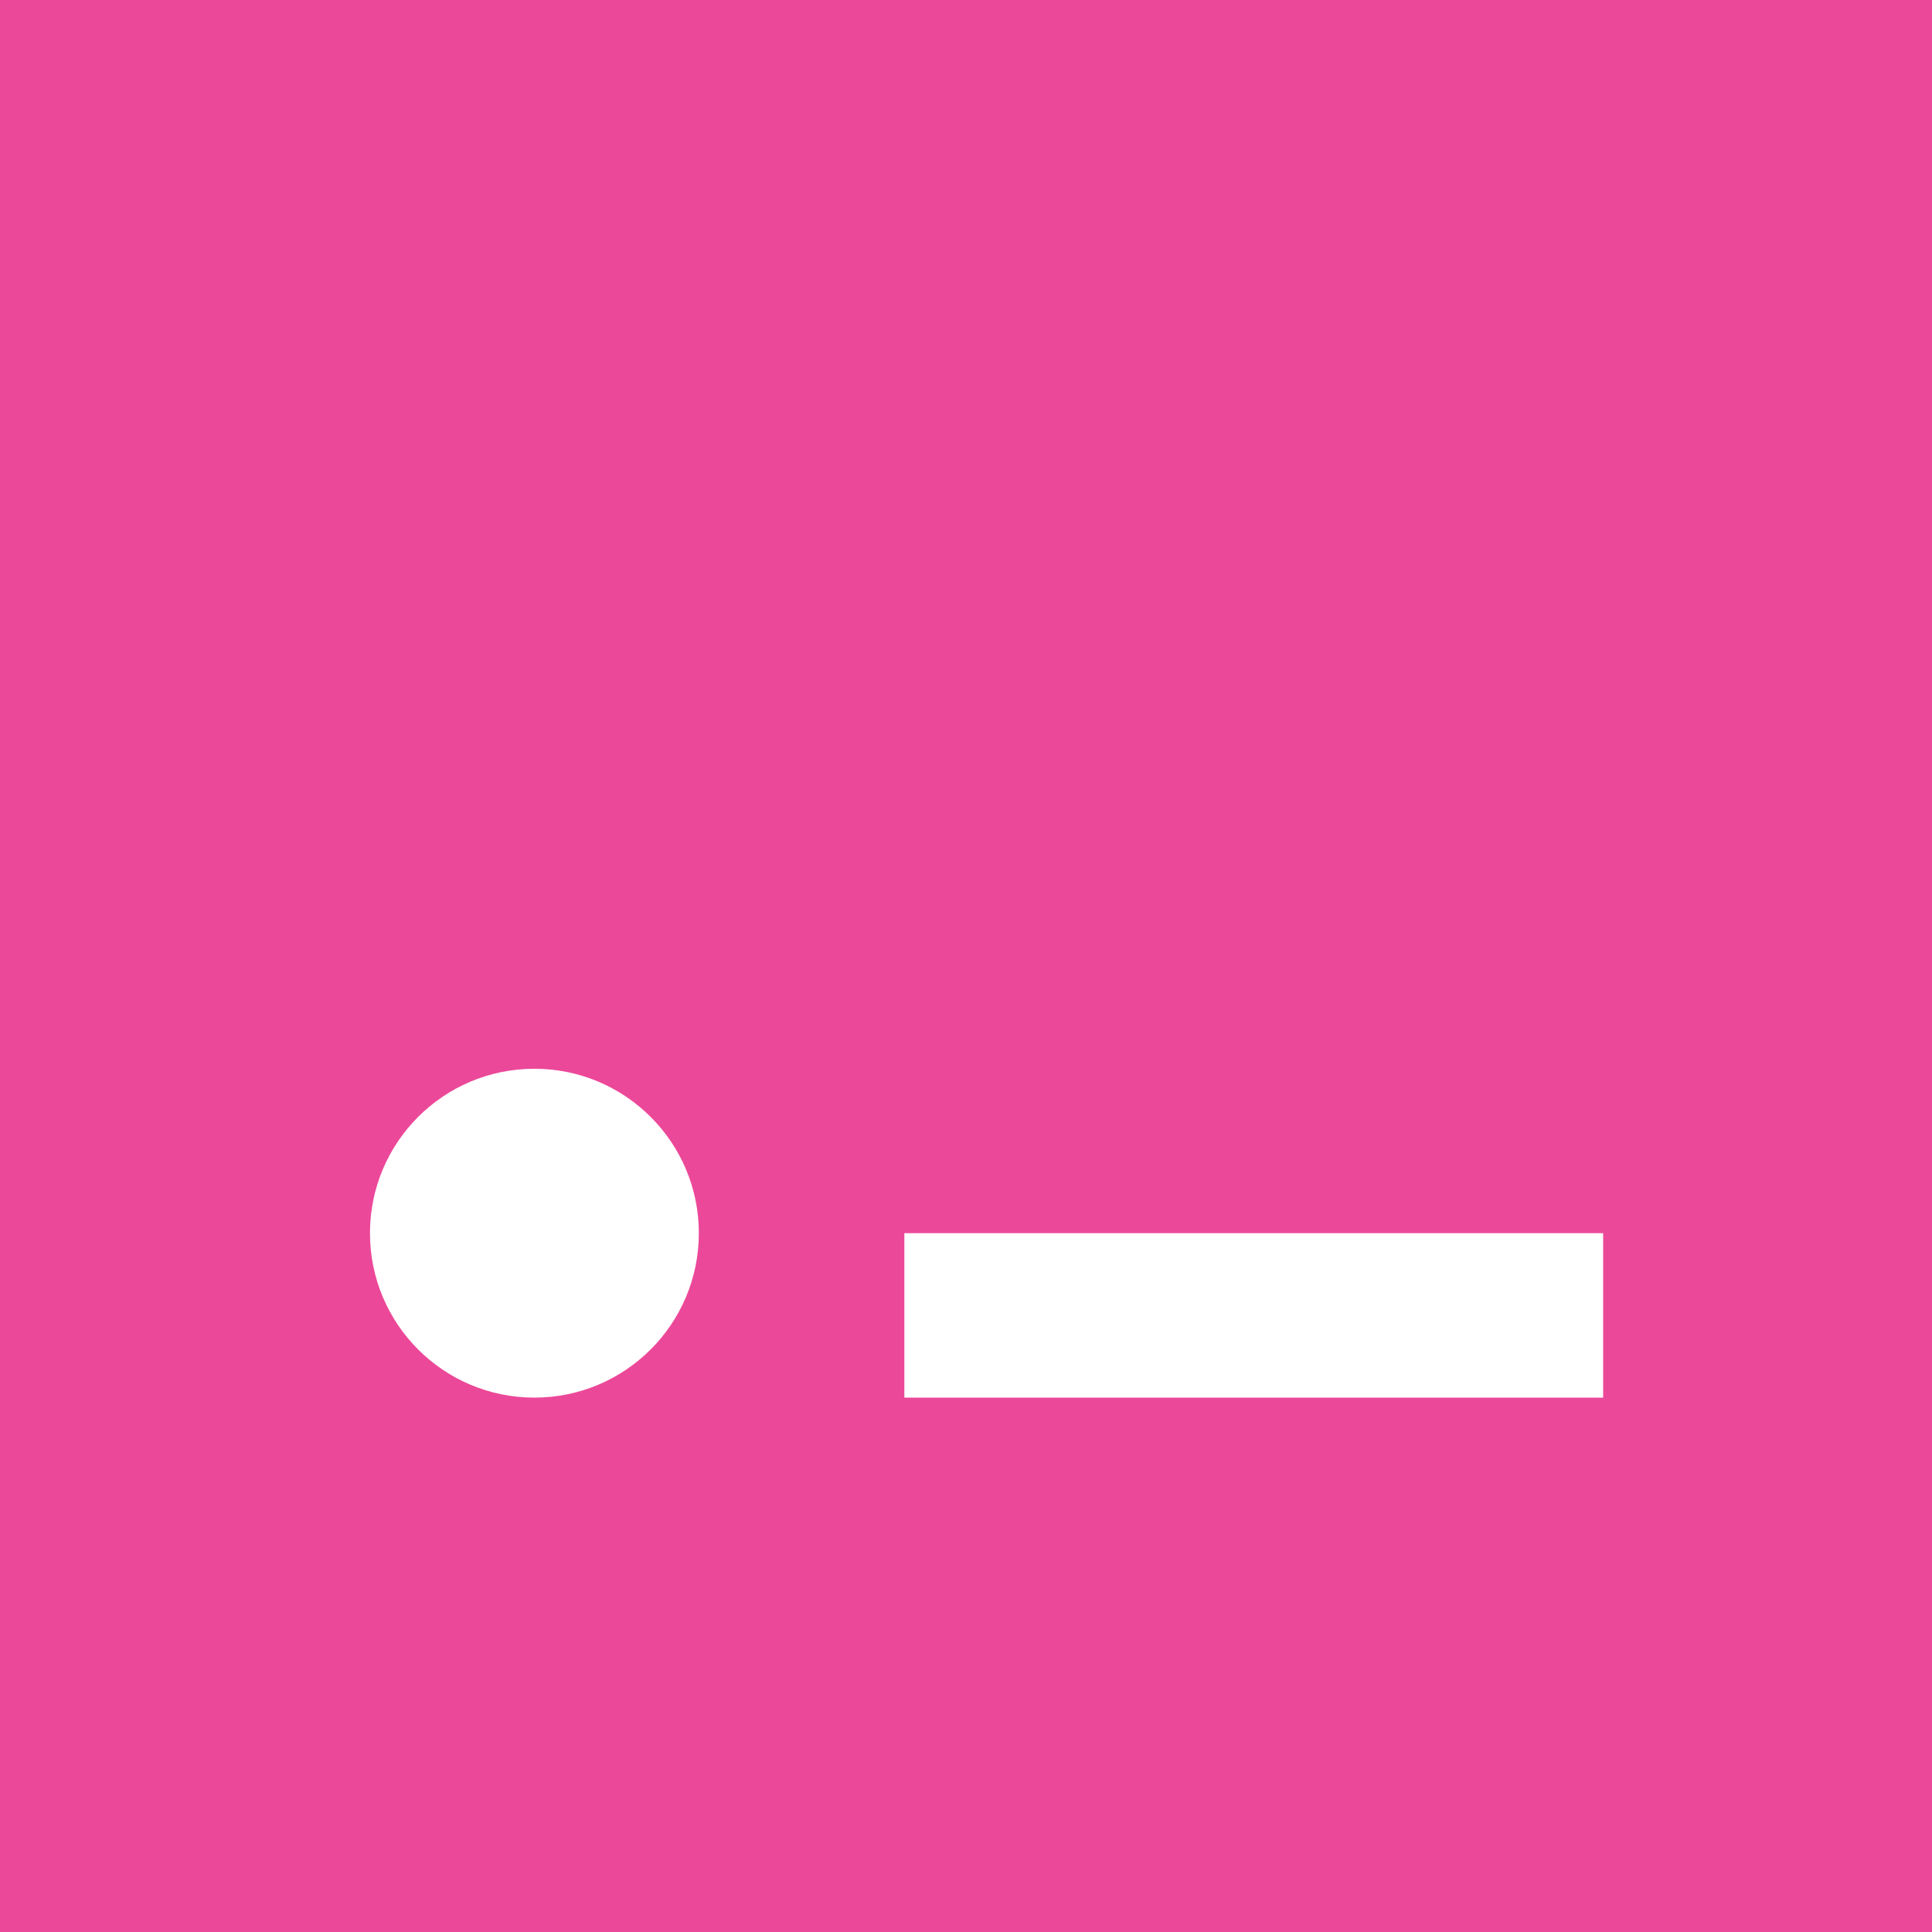 <svg width="32" height="32" viewBox="0 0 32 32" fill="none" xmlns="http://www.w3.org/2000/svg">
<path fill-rule="evenodd" clip-rule="evenodd" d="M0 0H32V32H0V0ZM11.575 20.425C11.575 21.93 10.355 23.149 8.851 23.149C7.347 23.149 6.128 21.93 6.128 20.425C6.128 18.921 7.347 17.702 8.851 17.702C10.355 17.702 11.575 18.921 11.575 20.425ZM26.553 20.425H14.979V23.149H26.553V20.425Z" fill="#EC4899"/>
</svg>
